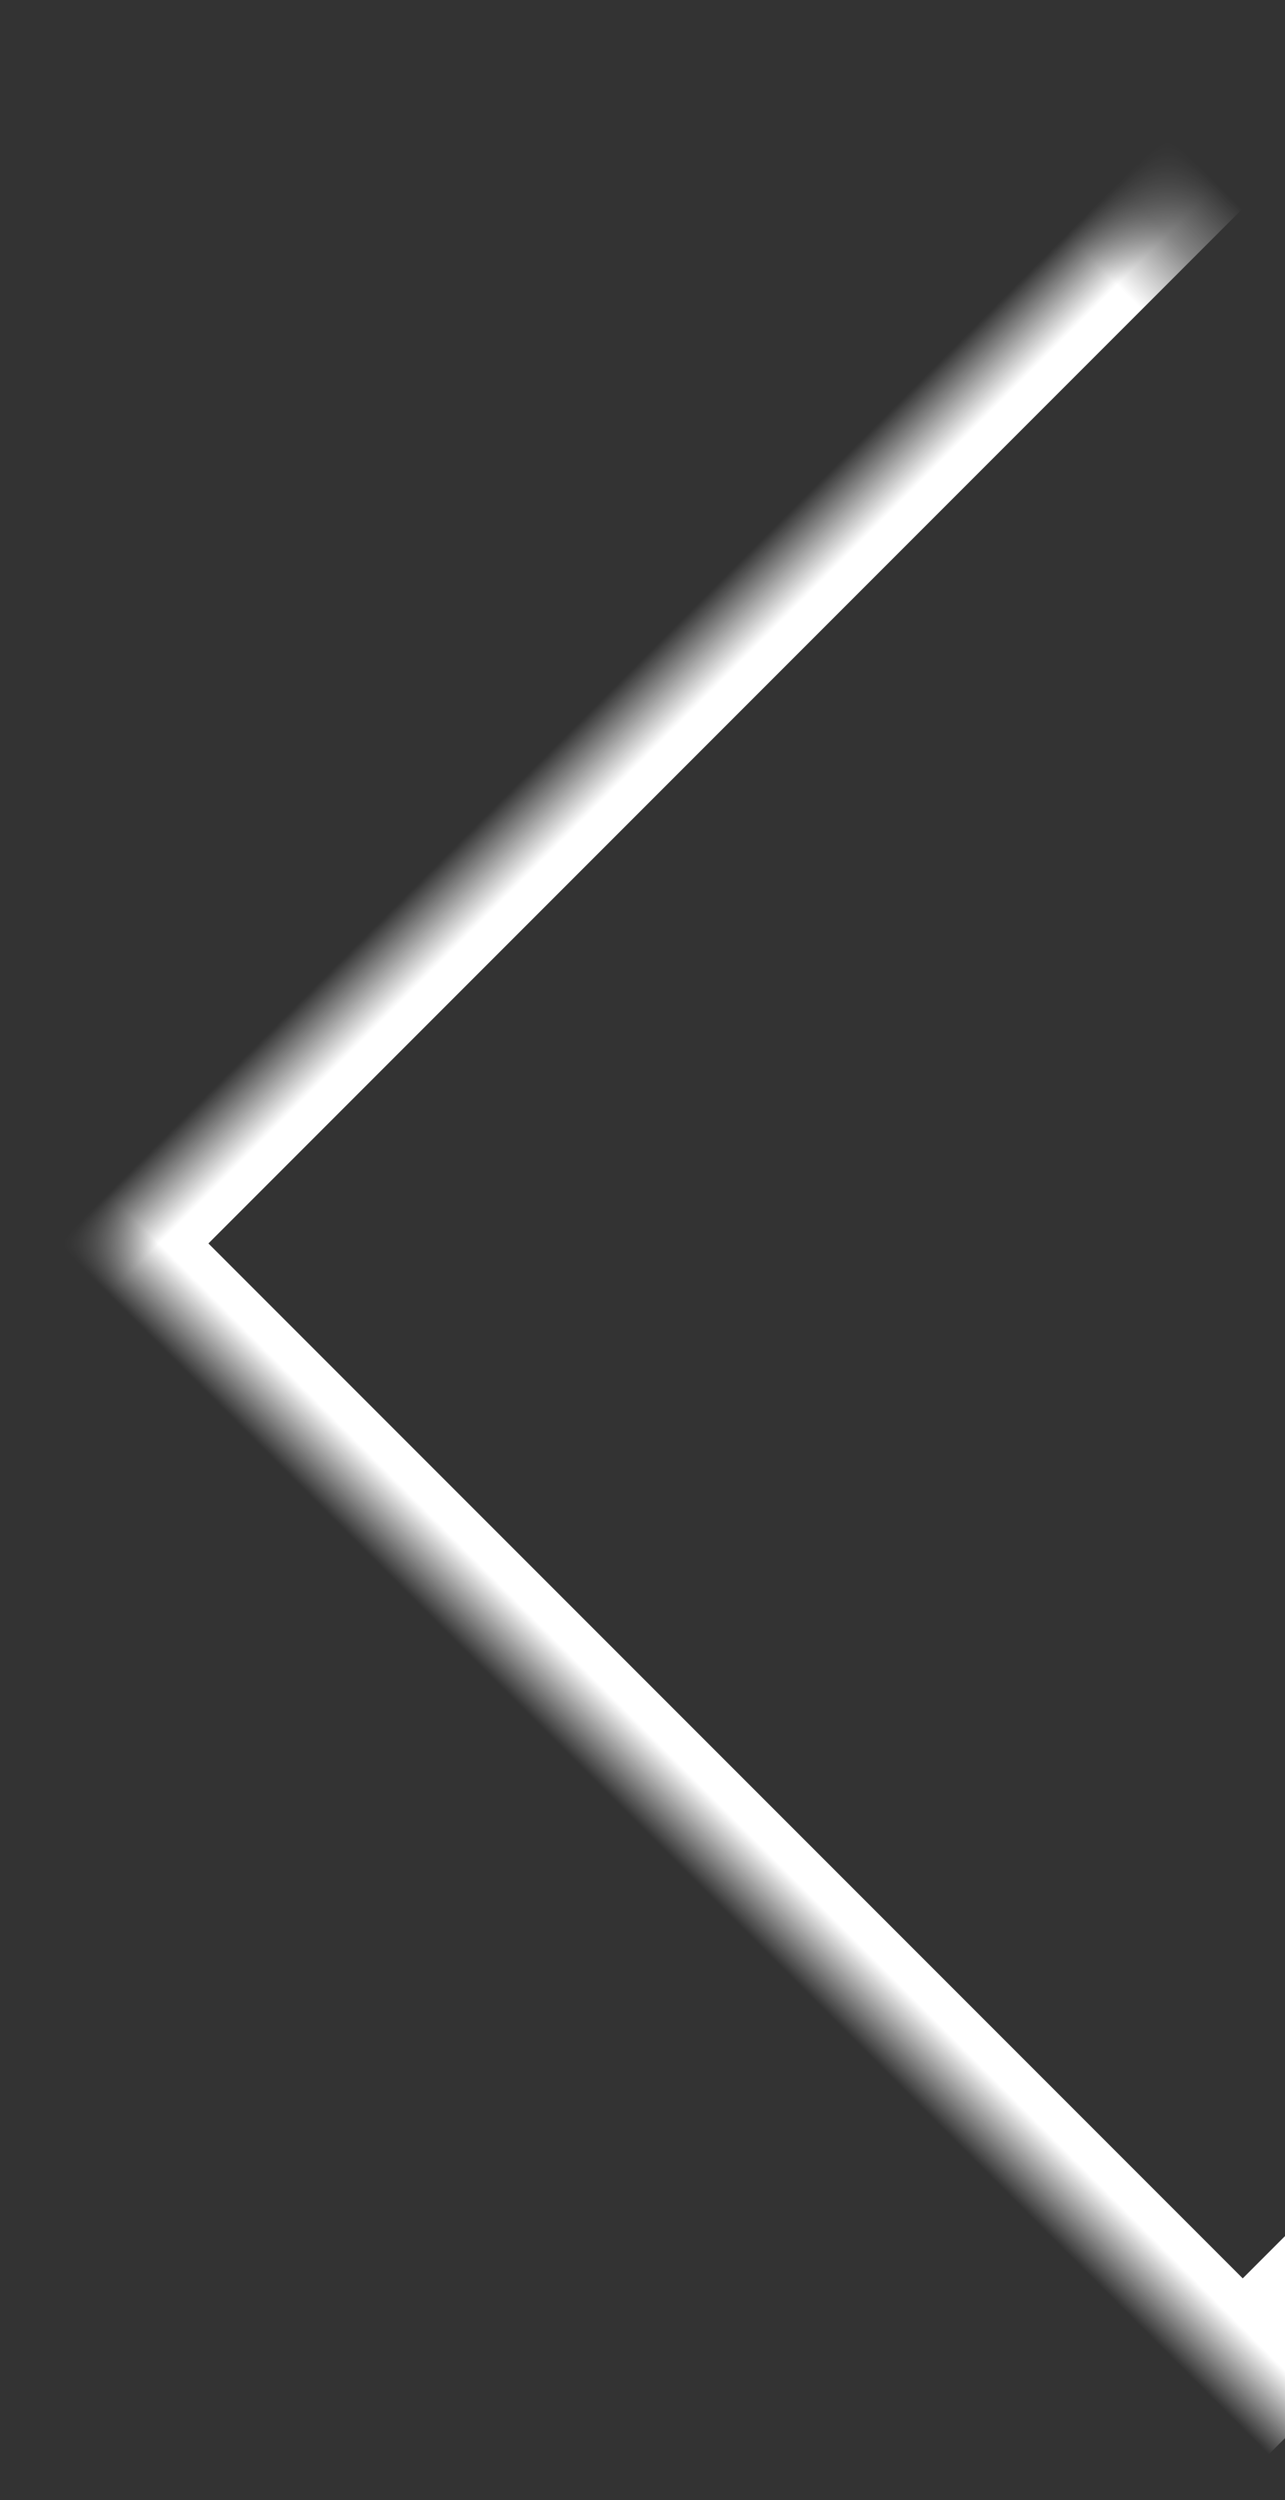 <?xml version="1.0" encoding="UTF-8"?>
<svg width="18px" height="35px" viewBox="0 0 18 35" version="1.1" xmlns="http://www.w3.org/2000/svg" xmlns:xlink="http://www.w3.org/1999/xlink">
    <rect x="0" y="0" width="18" height="35" fill="#333333" stroke="none"/>
    <!-- Generator: Sketch 48.1 (47250) - http://www.bohemiancoding.com/sketch -->
    <title>&lt;</title>
    <desc>Created with Sketch.</desc>
    <defs>
        <rect id="path-1" x="0" y="0" width="20.408" height="40"></rect>
    </defs>
    <g id="Desktop-HD" stroke="none" stroke-width="1" fill="none" fill-rule="evenodd" transform="translate(-78, -269)">
        <g id="CARROUSEL" transform="translate(0, 70)">
            <g id="&lt;" transform="translate(84.908, 216) rotate(-180) translate(-84.908, -216) translate(74.408, 196)">
                <mask id="mask-2" fill="white">
                    <use xlink:href="#path-1"></use>
                </mask>
                <g id="Rectangle-3"></g>
                <rect id="Rectangle-2" stroke="#FFFFFF" stroke-width="2" mask="url(#mask-2)" transform="translate(0, 19.592) rotate(-225) translate(-0, -19.592) " x="-11.245" y="8.347" width="22.49" height="22.49"></rect>
            </g>
        </g>
    </g>
</svg>
